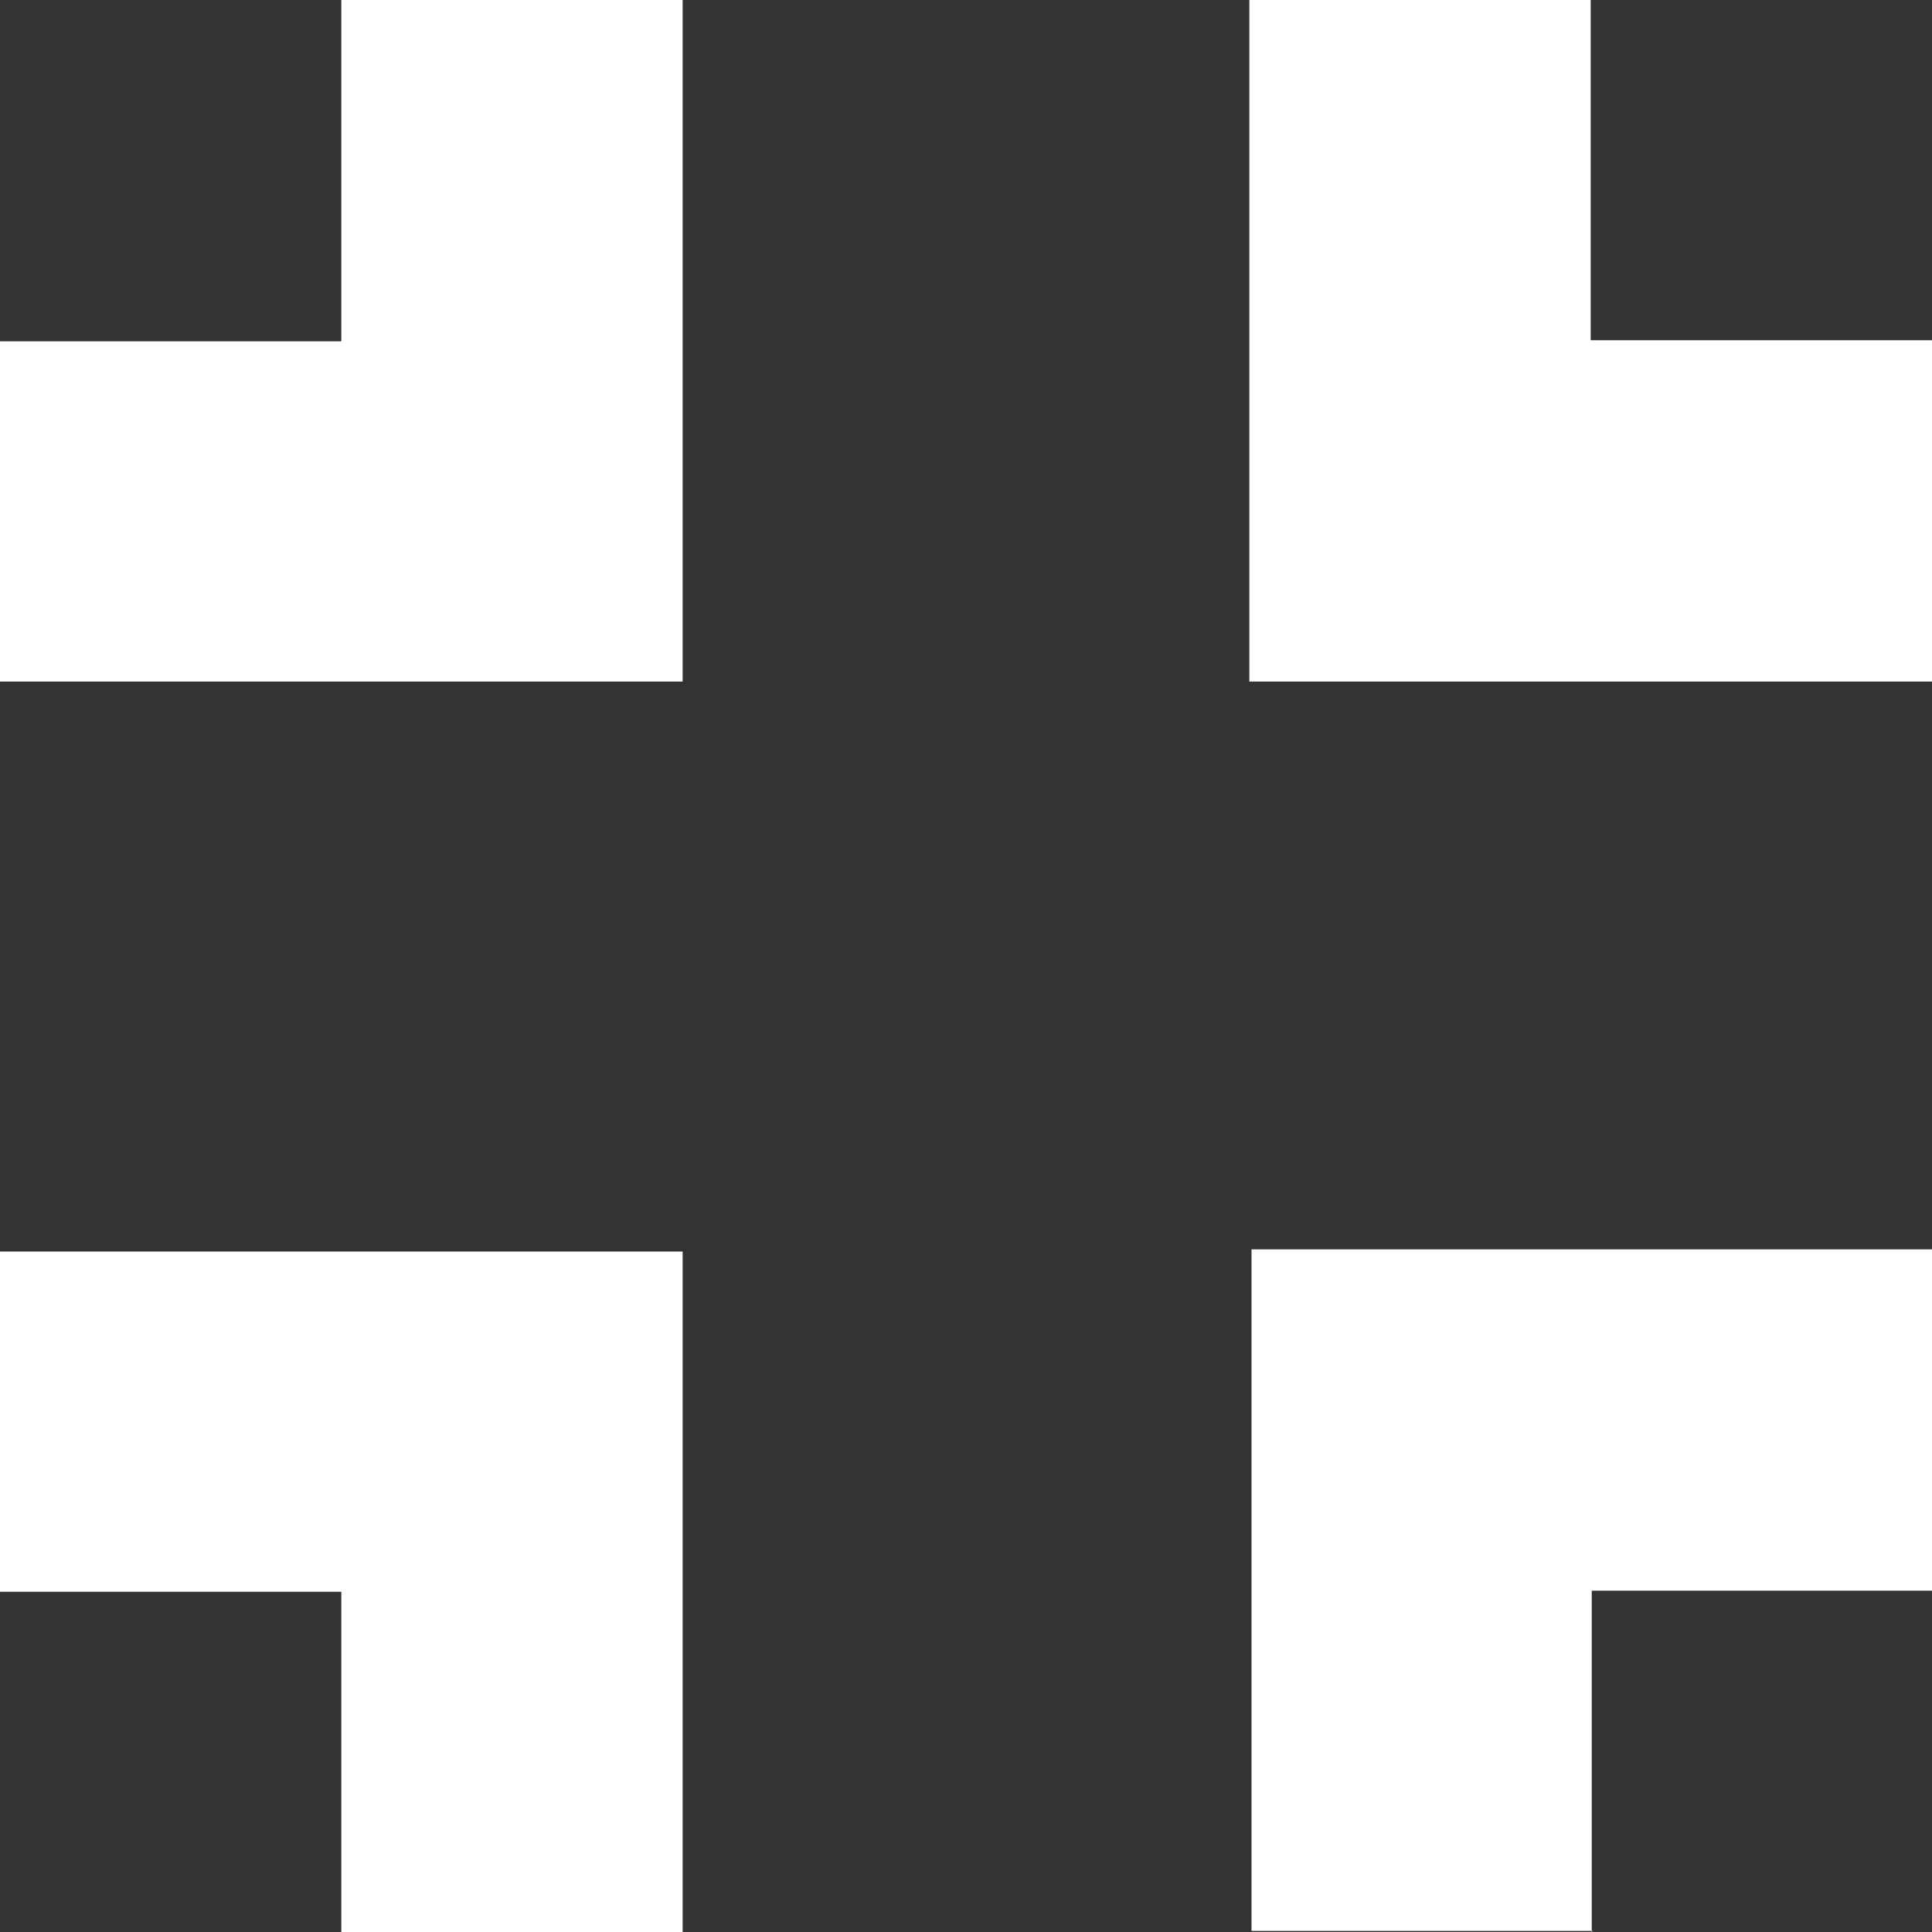 <svg width="18" height="18" viewBox="0 0 18 18" xmlns="http://www.w3.org/2000/svg">
    <rect x="0" y="0" width="18" height="18" fill="#333333" stroke="none"/>
    <path fill="#fff" d="m0,3.18h3.18V0h3.18v6.35h0s-3.18,0-3.18,0h0s-3.18,0-3.18,0v-3.18Zm0,11.65h3.18v3.18h3.18v-6.35h0s-3.18,0-3.18,0h0s-3.18,0-3.18,0v3.18ZM11.65,6.35h6.35v-3.18h-3.18V0h-3.18v6.35h0Zm3.18,11.65v-3.18h3.18v-3.18h-6.35v6.35h3.18Z"/>
</svg>
